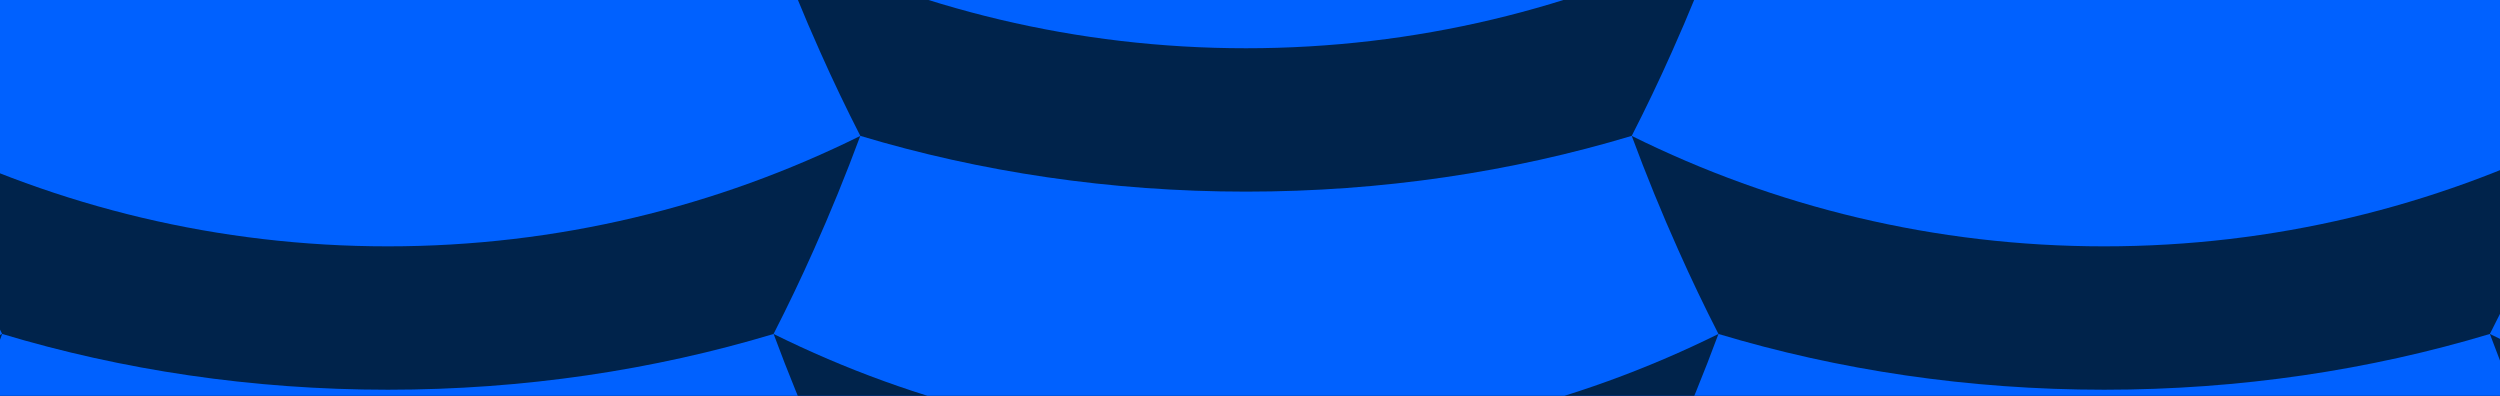 <svg width="480" height="76" viewBox="0 0 480 76" fill="none" xmlns="http://www.w3.org/2000/svg">
<g clip-path="url(#clip0_3674_16859)">
<rect width="480" height="810" fill="#0061FF"/>
<g clip-path="url(#clip1_3674_16859)">
<rect width="480" height="810" fill="#0061FF"/>
<g clip-path="url(#clip2_3674_16859)">
<path d="M898.29 -66.796H-90.29V921.966H898.29V-66.796Z" fill="#00234B"/>
<path d="M74.477 123.357C106.992 123.357 137.759 115.739 165.186 102.153C162.503 96.91 159.925 91.532 157.473 86.018C154.297 78.931 151.314 71.621 148.533 64.119C125.527 71.042 100.562 74.827 74.477 74.827C48.391 74.827 23.435 71.042 0.42 64.119C-2.36 71.621 -5.344 78.931 -8.52 86.018C-10.972 91.532 -13.55 96.91 -16.233 102.153C11.194 115.749 41.962 123.357 74.477 123.357Z" fill="#0061FF"/>
<path d="M404 123.357C436.515 123.357 467.283 115.739 494.71 102.153C492.026 96.91 489.448 91.532 486.996 86.018C483.82 78.931 480.837 71.621 478.057 64.119C455.051 71.042 430.085 74.827 404 74.827C377.915 74.827 352.959 71.042 329.943 64.119C327.163 71.621 324.18 78.931 321.004 86.018C318.552 91.532 315.974 96.91 313.29 102.153C340.717 115.749 371.485 123.357 404 123.357Z" fill="#0061FF"/>
<path d="M-90.29 85.323C-57.775 85.323 -27.007 77.704 0.42 64.119C-2.264 58.875 -4.842 53.497 -7.294 47.984C-10.47 40.896 -13.453 33.587 -16.233 26.084C-39.239 33.007 -64.205 36.792 -90.29 36.792C-116.375 36.792 -141.331 33.007 -164.347 26.084C-167.127 33.587 -170.11 40.896 -173.286 47.984C-175.739 53.497 -178.316 58.875 -181 64.119C-153.573 77.714 -122.805 85.323 -90.29 85.323Z" fill="#0061FF"/>
<path d="M74.477 47.298C106.992 47.298 137.759 39.68 165.186 26.094C162.503 20.851 159.925 15.472 157.473 9.959C154.297 2.871 151.314 -4.438 148.533 -11.941C125.527 -5.017 100.562 -1.232 74.477 -1.232C48.391 -1.232 23.435 -5.017 0.42 -11.941C-2.36 -4.438 -5.344 2.871 -8.52 9.959C-10.972 15.472 -13.55 20.851 -16.233 26.094C11.194 39.689 41.962 47.298 74.477 47.298Z" fill="#0061FF"/>
<path d="M239.233 85.323C271.748 85.323 302.516 77.704 329.943 64.119C327.26 58.875 324.682 53.497 322.23 47.984C319.054 40.896 316.07 33.587 313.29 26.084C290.284 33.007 265.319 36.792 239.233 36.792C213.148 36.792 188.192 33.007 165.177 26.084C162.396 33.587 159.413 40.896 156.237 47.984C153.785 53.497 151.207 58.875 148.523 64.119C175.951 77.714 206.718 85.323 239.233 85.323Z" fill="#0061FF"/>
<path d="M404 47.298C436.515 47.298 467.283 39.68 494.71 26.094C492.026 20.851 489.448 15.472 486.996 9.959C483.82 2.871 480.837 -4.438 478.057 -11.941C455.051 -5.017 430.085 -1.232 404 -1.232C377.915 -1.232 352.959 -5.017 329.943 -11.941C327.163 -4.438 324.18 2.871 321.004 9.959C318.552 15.472 315.974 20.851 313.29 26.094C340.717 39.689 371.485 47.298 404 47.298Z" fill="#0061FF"/>
<path d="M568.767 85.323C601.282 85.323 632.049 77.704 659.477 64.119C656.793 58.875 654.215 53.497 651.763 47.984C648.587 40.896 645.604 33.587 642.823 26.084C619.818 33.007 594.852 36.792 568.767 36.792C542.681 36.792 517.725 33.007 494.71 26.084C491.93 33.587 488.946 40.896 485.77 47.984C483.318 53.497 480.74 58.875 478.057 64.119C505.484 77.714 536.252 85.323 568.767 85.323Z" fill="#0061FF"/>
<path d="M-90.29 9.264C-57.775 9.264 -27.007 1.645 0.42 -11.941C-2.264 -17.184 -4.842 -22.562 -7.294 -28.076C-10.47 -35.163 -13.453 -42.473 -16.233 -49.975C-39.239 -43.052 -64.205 -39.267 -90.29 -39.267C-116.375 -39.267 -141.331 -43.052 -164.347 -49.975C-167.127 -42.473 -170.11 -35.163 -173.286 -28.076C-175.739 -22.562 -178.316 -17.184 -181 -11.941C-153.573 1.655 -122.805 9.264 -90.29 9.264V9.264Z" fill="#0061FF"/>
<path d="M239.233 9.264C271.748 9.264 302.516 1.645 329.943 -11.941C327.26 -17.184 324.682 -22.562 322.23 -28.076C319.054 -35.163 316.07 -42.473 313.29 -49.975C290.284 -43.052 265.319 -39.267 239.233 -39.267C213.148 -39.267 188.192 -43.052 165.177 -49.975C162.396 -42.473 159.413 -35.163 156.237 -28.076C153.785 -22.562 151.207 -17.184 148.523 -11.941C175.951 1.655 206.718 9.264 239.233 9.264V9.264Z" fill="#0061FF"/>
<path d="M568.767 9.264C601.282 9.264 632.049 1.645 659.477 -11.941C656.793 -17.184 654.215 -22.562 651.763 -28.076C648.587 -35.163 645.604 -42.473 642.823 -49.975C619.818 -43.052 594.852 -39.267 568.767 -39.267C542.681 -39.267 517.725 -43.052 494.71 -49.975C491.93 -42.473 488.946 -35.163 485.77 -28.076C483.318 -22.562 480.74 -17.184 478.057 -11.941C505.484 1.655 536.252 9.264 568.767 9.264V9.264Z" fill="#0061FF"/>
</g>
</g>
</g>
<defs>
<clipPath id="clip0_3674_16859">
<rect width="480" height="76" fill="white"/>
</clipPath>
<clipPath id="clip1_3674_16859">
<rect width="480" height="960" fill="white"/>
</clipPath>
<clipPath id="clip2_3674_16859">
<rect width="1170" height="1048" fill="white" transform="translate(-181 -88)"/>
</clipPath>
</defs>
</svg>
